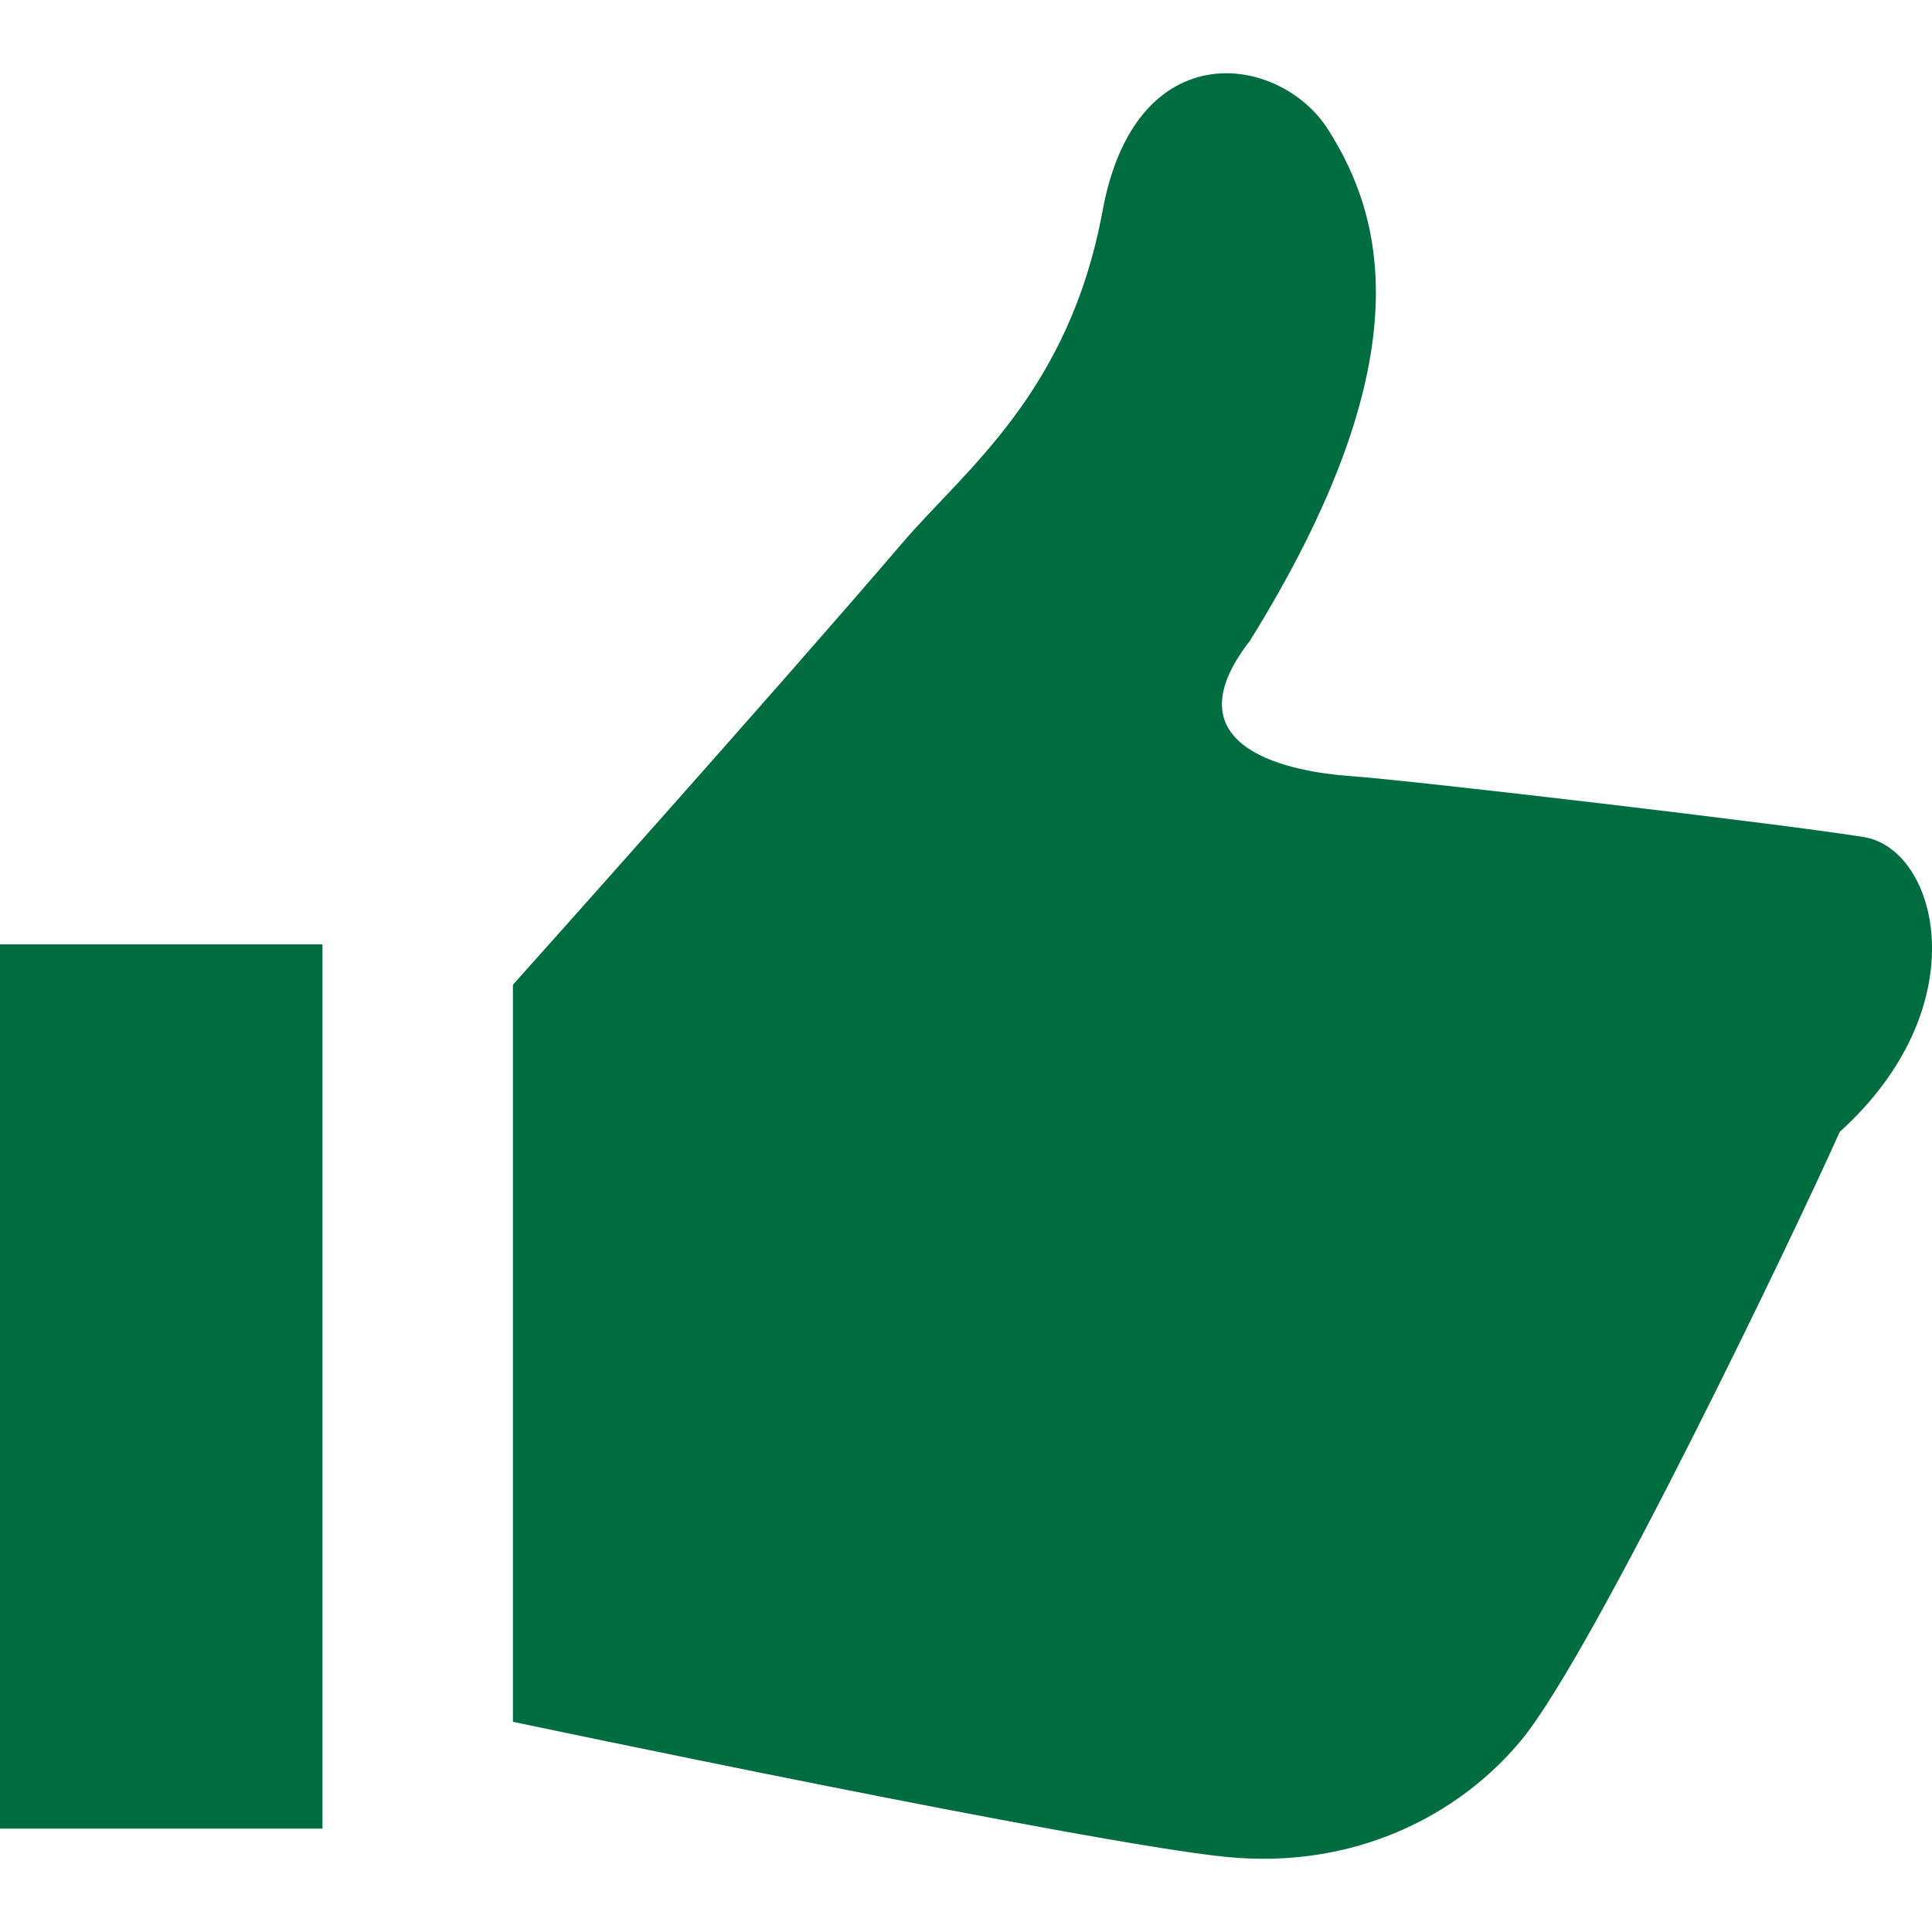 <svg width="10" height="10" viewBox="0 0 10 10" fill="none" xmlns="http://www.w3.org/2000/svg">
<g clip-path="url(#clip0_27_246)">
<path d="M9.649 4.333C9.268 4.27 7.319 4.04 6.978 4.016C6.72 3.997 6.025 3.888 6.47 3.316C7.362 1.878 7.171 1.137 6.874 0.67C6.626 0.28 5.878 0.162 5.707 1.091C5.533 2.034 4.993 2.433 4.67 2.811C4.015 3.577 2.655 5.097 2.655 5.097V8.912C2.655 8.912 5.621 9.538 6.343 9.611C7.013 9.679 7.553 9.393 7.871 9.011C8.245 8.563 9.307 6.344 9.522 5.859C10.244 5.206 10.031 4.397 9.649 4.333Z" fill="#006D41"/>
<path d="M1.669 4.888H0V9.465H1.669V4.888Z" fill="#006D41"/>
</g>
<defs>
<clipPath id="clip0_27_246">
<rect width="10" height="10" fill="white"/>
</clipPath>
</defs>
</svg>
